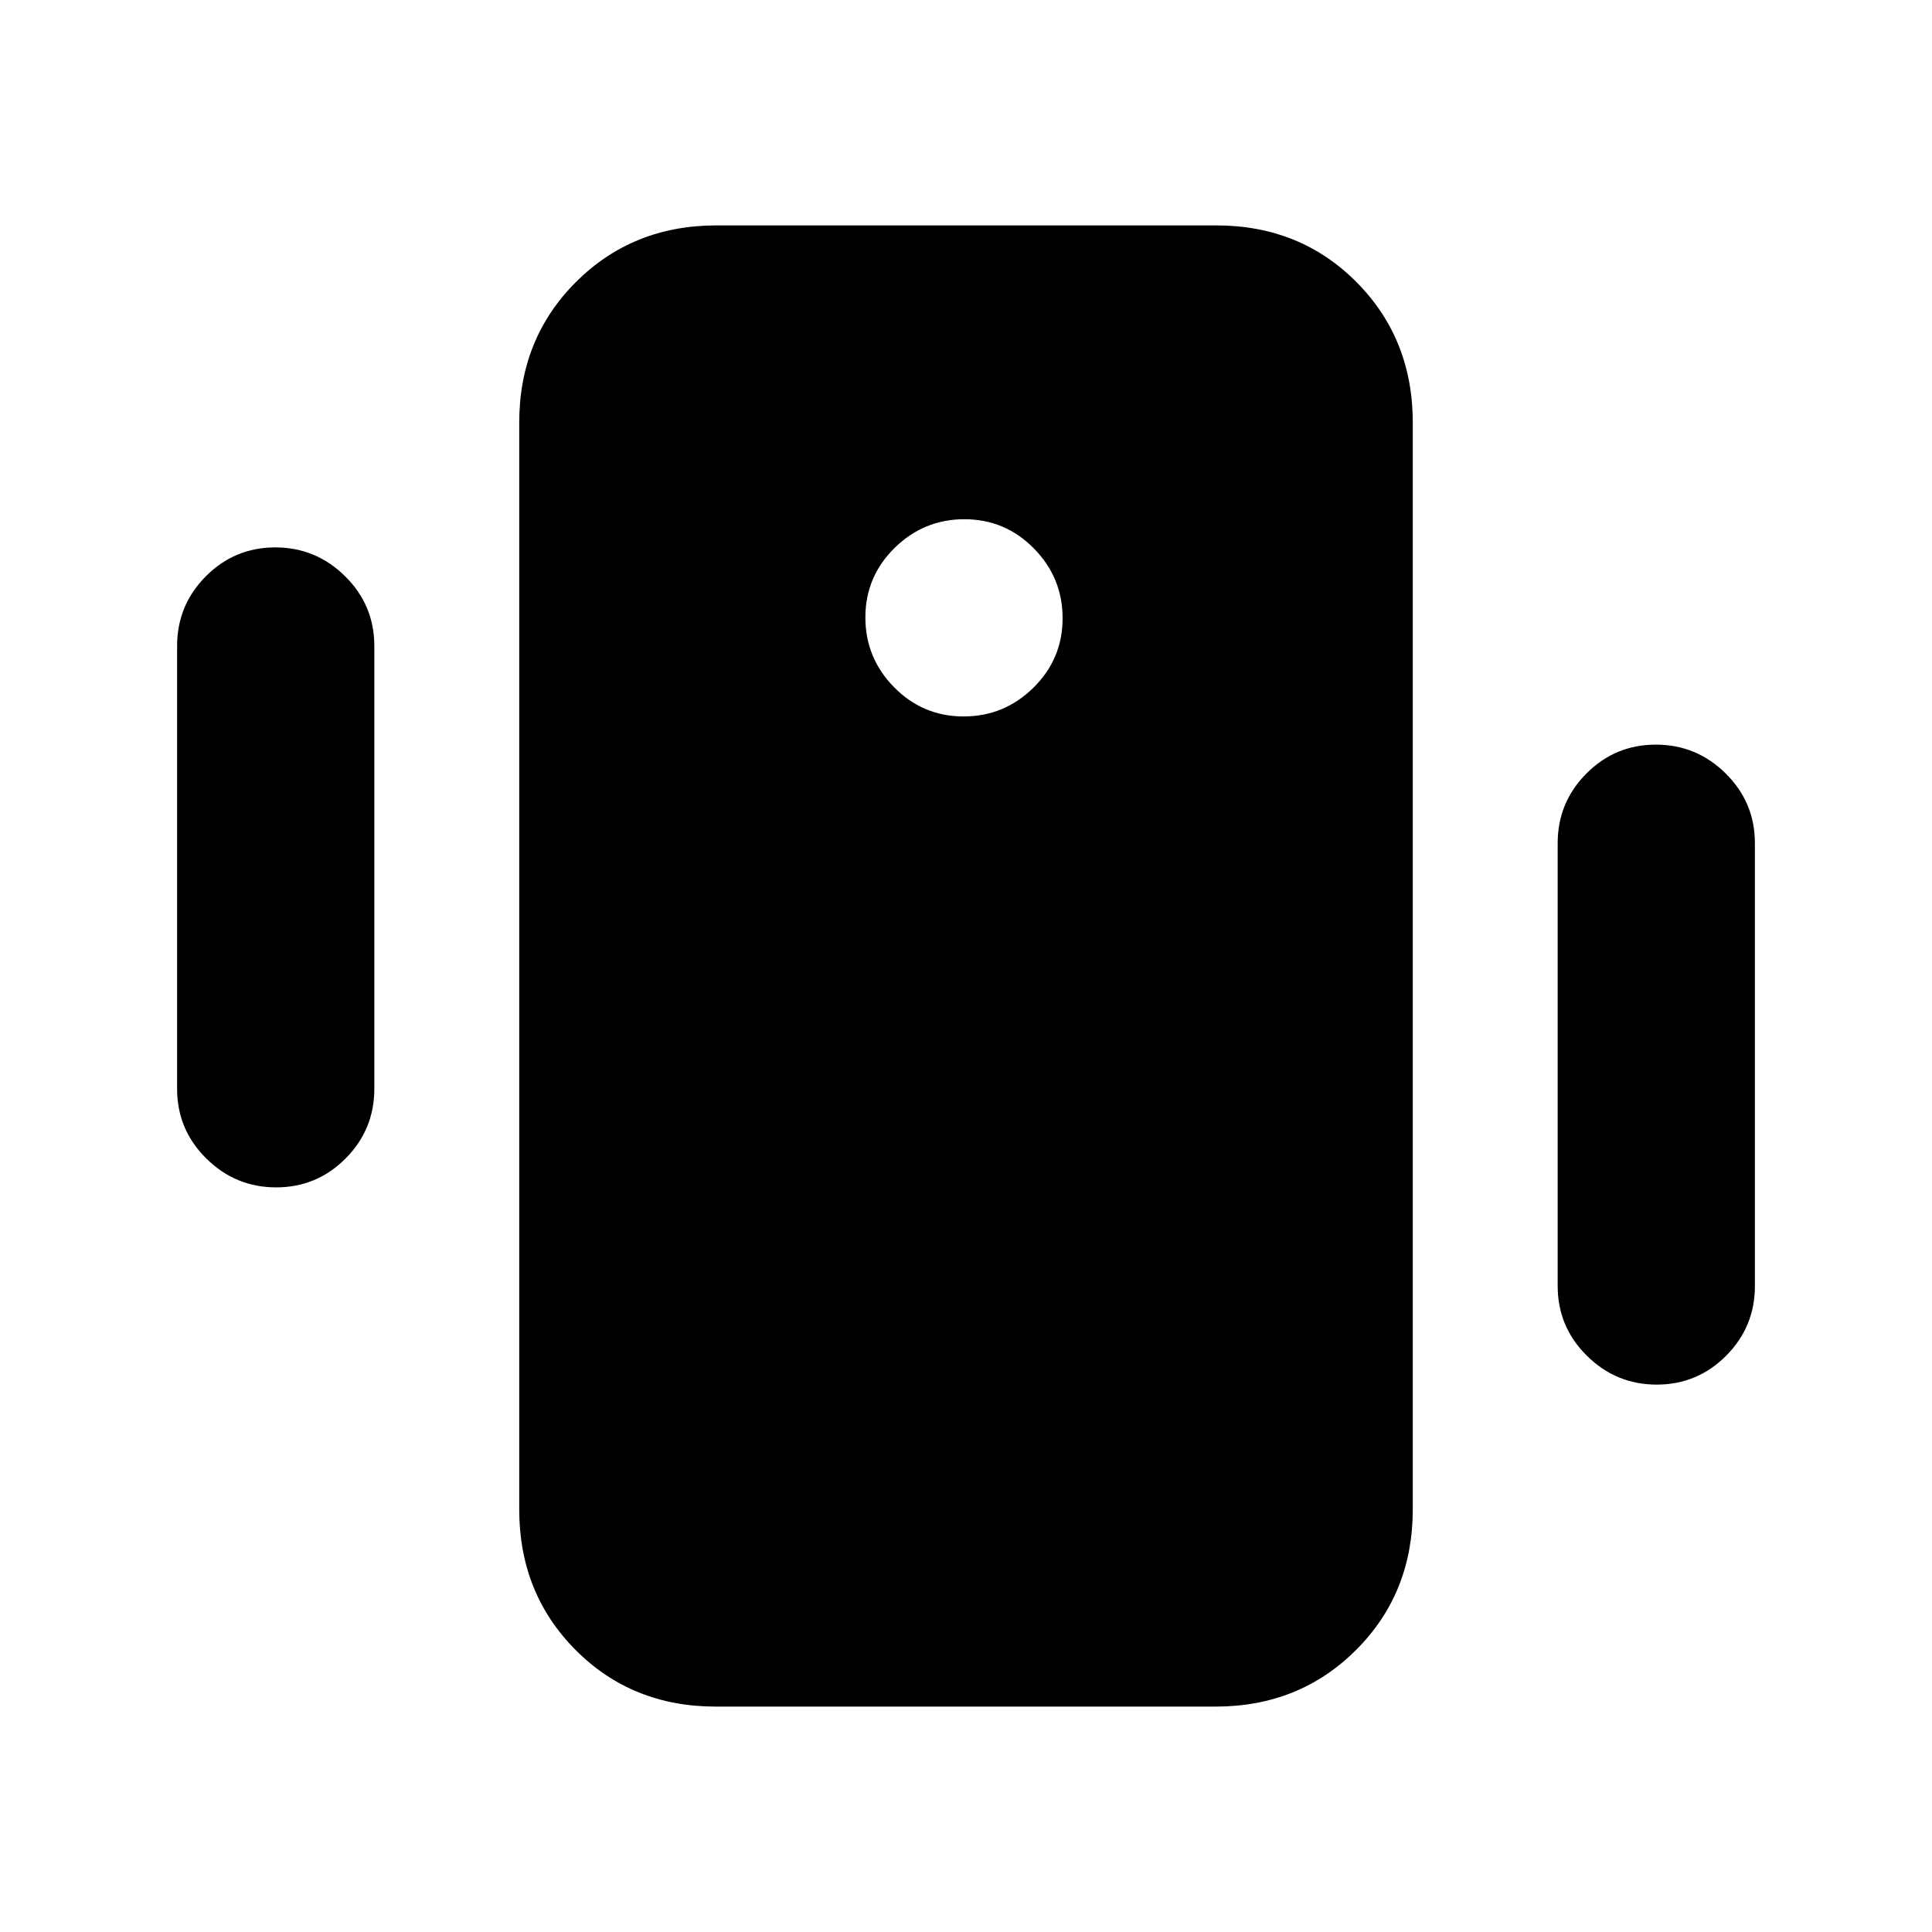 <svg xmlns="http://www.w3.org/2000/svg" height="20" viewBox="0 -960 960 960" width="20"><path d="M355.72-112Q314-112 286-140.15T258-210v-540q0-41.7 28.17-69.85Q314.33-848 356.06-848h248.22Q646-848 674-819.85T702-750v540q0 41.7-28.17 69.85Q645.67-112 603.94-112H355.72Zm123.07-492q20.21 0 34.71-14.29t14.5-34.5q0-20.21-14.29-34.71t-34.5-14.5q-20.21 0-34.71 14.29t-14.5 34.5q0 20.21 14.29 34.71t34.5 14.5ZM88-419v-220q0-20.3 14.29-34.65Q116.58-688 136.79-688t34.71 14.35Q186-659.3 186-639v220q0 20.3-14.29 34.65Q157.42-370 137.21-370t-34.71-14.35Q88-398.7 88-419Zm686 98v-220q0-20.3 14.29-34.65Q802.58-590 822.79-590t34.71 14.35Q872-561.3 872-541v220q0 20.3-14.29 34.65Q843.42-272 823.21-272t-34.71-14.35Q774-300.7 774-321Z"/></svg>